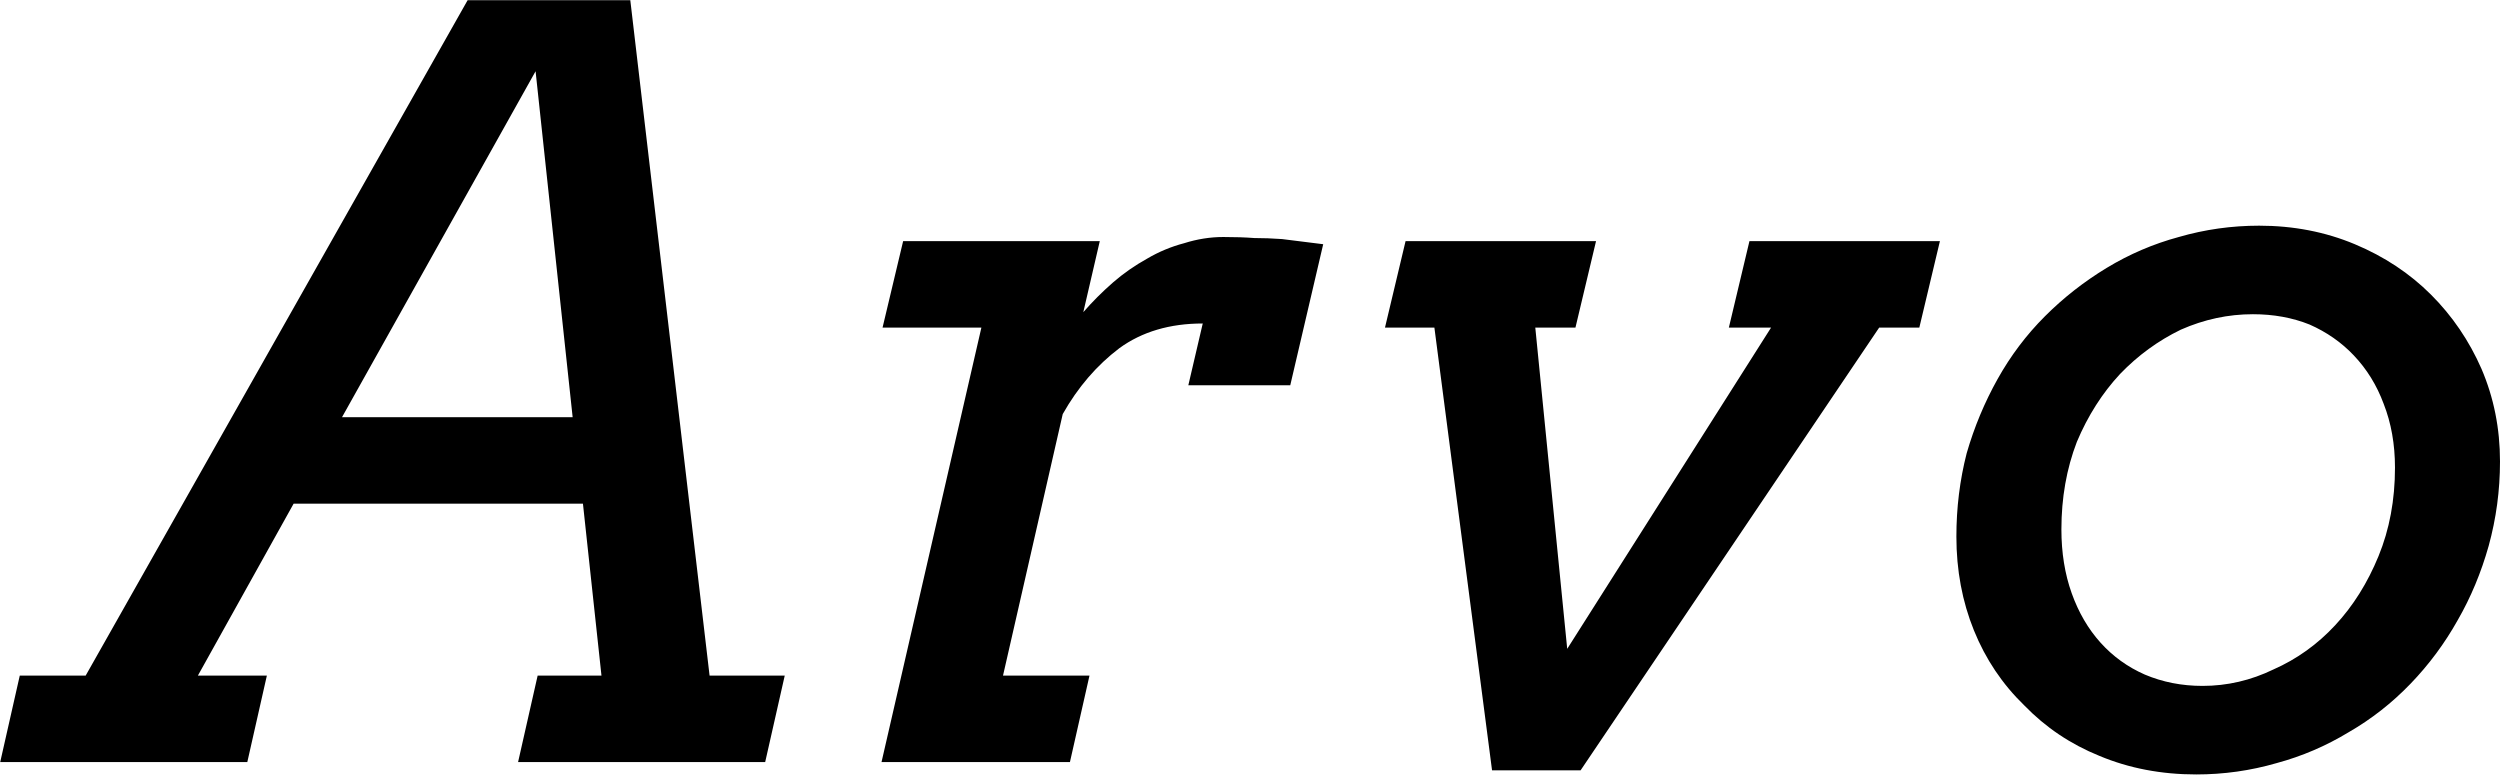 <svg xmlns="http://www.w3.org/2000/svg" viewBox="-0.732 -7.402 24.282 7.524"><path d="M4.30 0L4.49-0.84L5.11-0.84L4.93-2.51L2.12-2.51L1.19-0.84L1.86-0.84L1.67 0L-0.73 0L-0.54-0.84L0.10-0.84L3.81-7.40L5.39-7.40L6.16-0.84L6.89-0.84L6.70 0L4.30 0ZM4.47-6.71L2.59-3.35L4.83-3.35L4.47-6.71ZM12.12-5.03L11.80-3.66L10.81-3.66L10.95-4.26Q10.47-4.26 10.14-4.02Q9.81-3.77 9.59-3.38L9.59-3.38L9.01-0.84L9.85-0.84L9.66 0L7.83 0L8.80-4.22L7.84-4.22L8.04-5.06L9.95-5.06L9.79-4.37Q9.92-4.52 10.08-4.66Q10.23-4.79 10.41-4.89Q10.58-4.99 10.77-5.04Q10.96-5.10 11.15-5.10L11.15-5.10Q11.32-5.10 11.45-5.09Q11.58-5.09 11.72-5.08Q11.87-5.06 12.12-5.03L12.12-5.03ZM12.72-4.22L12.92-5.06L14.77-5.06L14.57-4.22L14.18-4.22L14.49-1.10L16.47-4.22L16.06-4.22L16.26-5.06L18.11-5.06L17.91-4.22L17.52-4.22L14.62 0.08L13.76 0.08L13.20-4.22L12.72-4.22ZM18.27-2.19L18.27-2.19Q18.27-2.61 18.37-3.00Q18.48-3.38 18.67-3.72Q18.86-4.06 19.13-4.33Q19.40-4.60 19.73-4.80Q20.06-5.00 20.43-5.10Q20.81-5.21 21.21-5.21L21.21-5.21Q21.71-5.21 22.14-5.03Q22.57-4.85 22.88-4.54Q23.19-4.23 23.37-3.82Q23.55-3.40 23.55-2.92L23.55-2.92Q23.55-2.50 23.44-2.10Q23.33-1.71 23.14-1.38Q22.95-1.04 22.68-0.76Q22.41-0.48 22.08-0.29Q21.75-0.09 21.38 0.01Q21.00 0.12 20.60 0.12L20.60 0.12Q20.09 0.12 19.66-0.06Q19.24-0.23 18.93-0.55Q18.61-0.86 18.44-1.28Q18.27-1.70 18.27-2.19ZM19.29-2.26L19.29-2.26Q19.29-1.92 19.39-1.64Q19.49-1.36 19.67-1.16Q19.85-0.96 20.10-0.85Q20.36-0.74 20.66-0.74L20.66-0.74Q21.02-0.74 21.35-0.90Q21.69-1.05 21.95-1.33Q22.21-1.61 22.37-2.00Q22.53-2.39 22.53-2.86L22.53-2.86Q22.53-3.20 22.42-3.48Q22.32-3.75 22.13-3.95Q21.95-4.14 21.70-4.25Q21.45-4.35 21.15-4.35L21.15-4.35Q20.79-4.35 20.45-4.20Q20.12-4.04 19.86-3.77Q19.60-3.49 19.44-3.11Q19.29-2.72 19.29-2.26Z"/></svg>